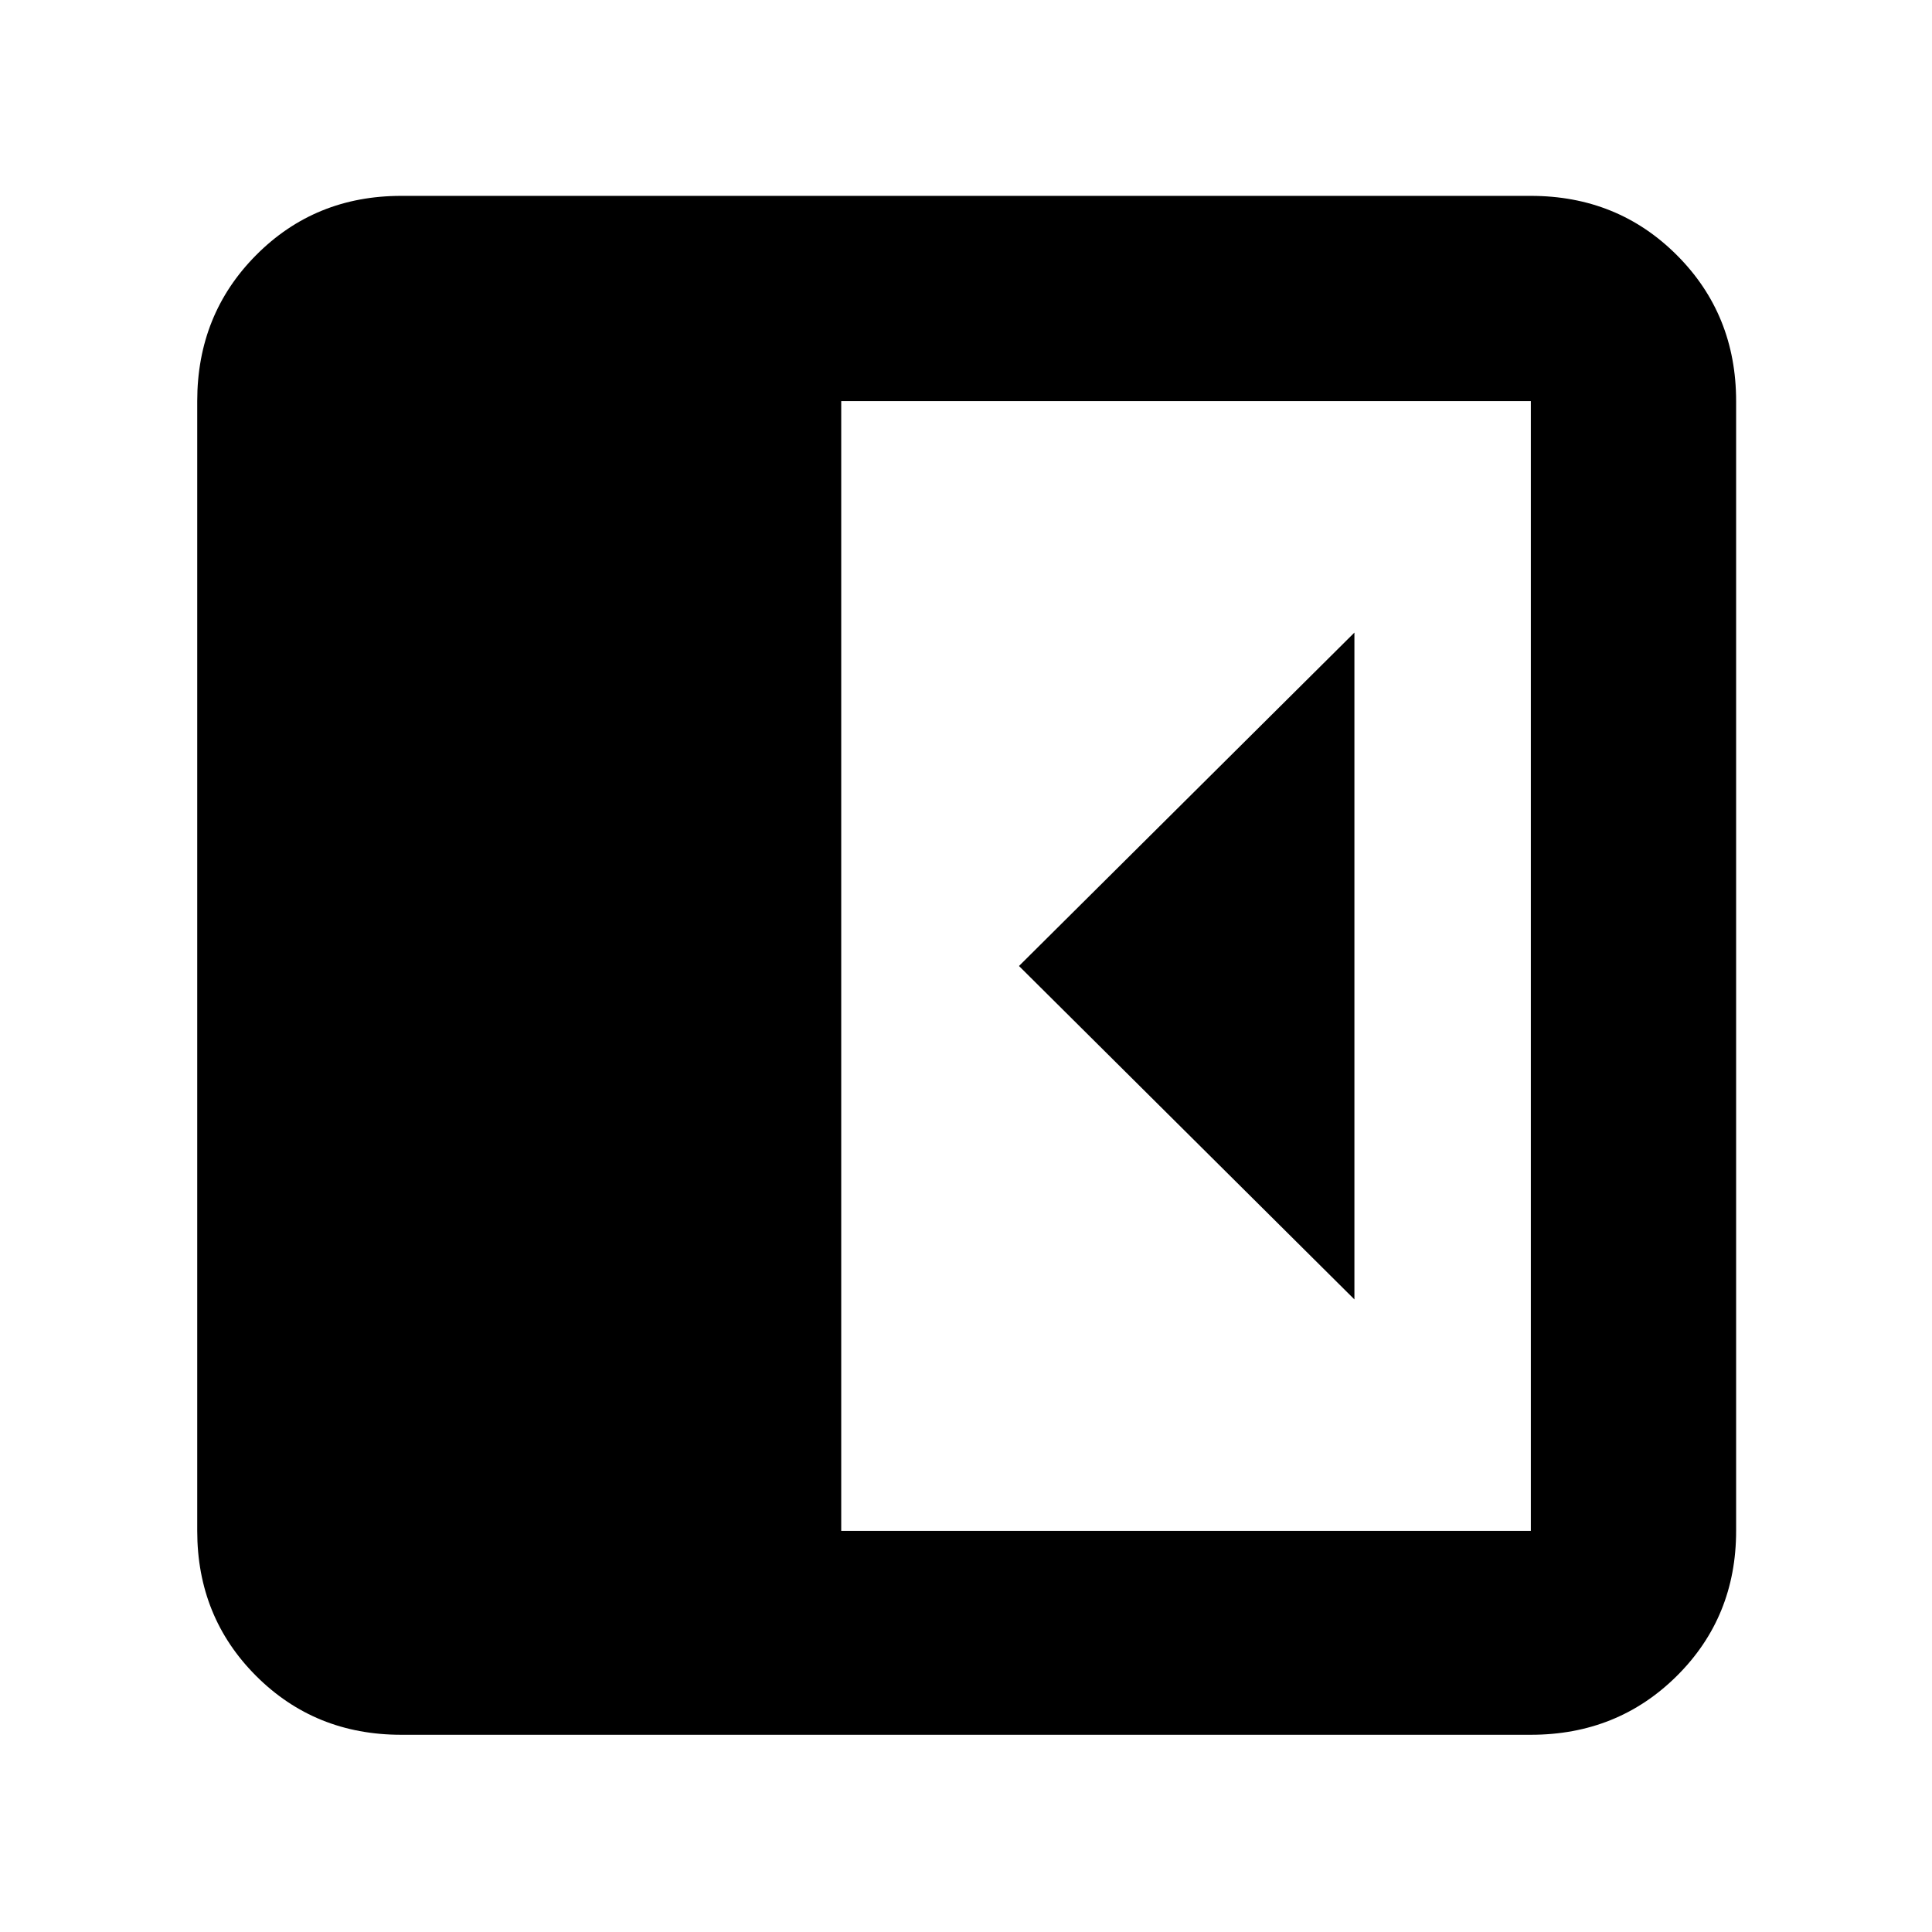 <svg xmlns="http://www.w3.org/2000/svg" height="40" viewBox="0 -960 960 960" width="40"><path d="M673-314.33v-331.34L506.33-480 673-314.33ZM199.33-98q-42.82 0-72.08-29.25Q98-156.51 98-199.33v-561.34q0-43.1 29.25-72.55 29.26-29.45 72.08-29.45h561.34q43.1 0 72.55 29.45 29.45 29.45 29.45 72.55v561.34q0 42.82-29.45 72.08Q803.77-98 760.67-98H199.33ZM418-199.33h342.67v-561.34H418v561.34Z"/></svg>